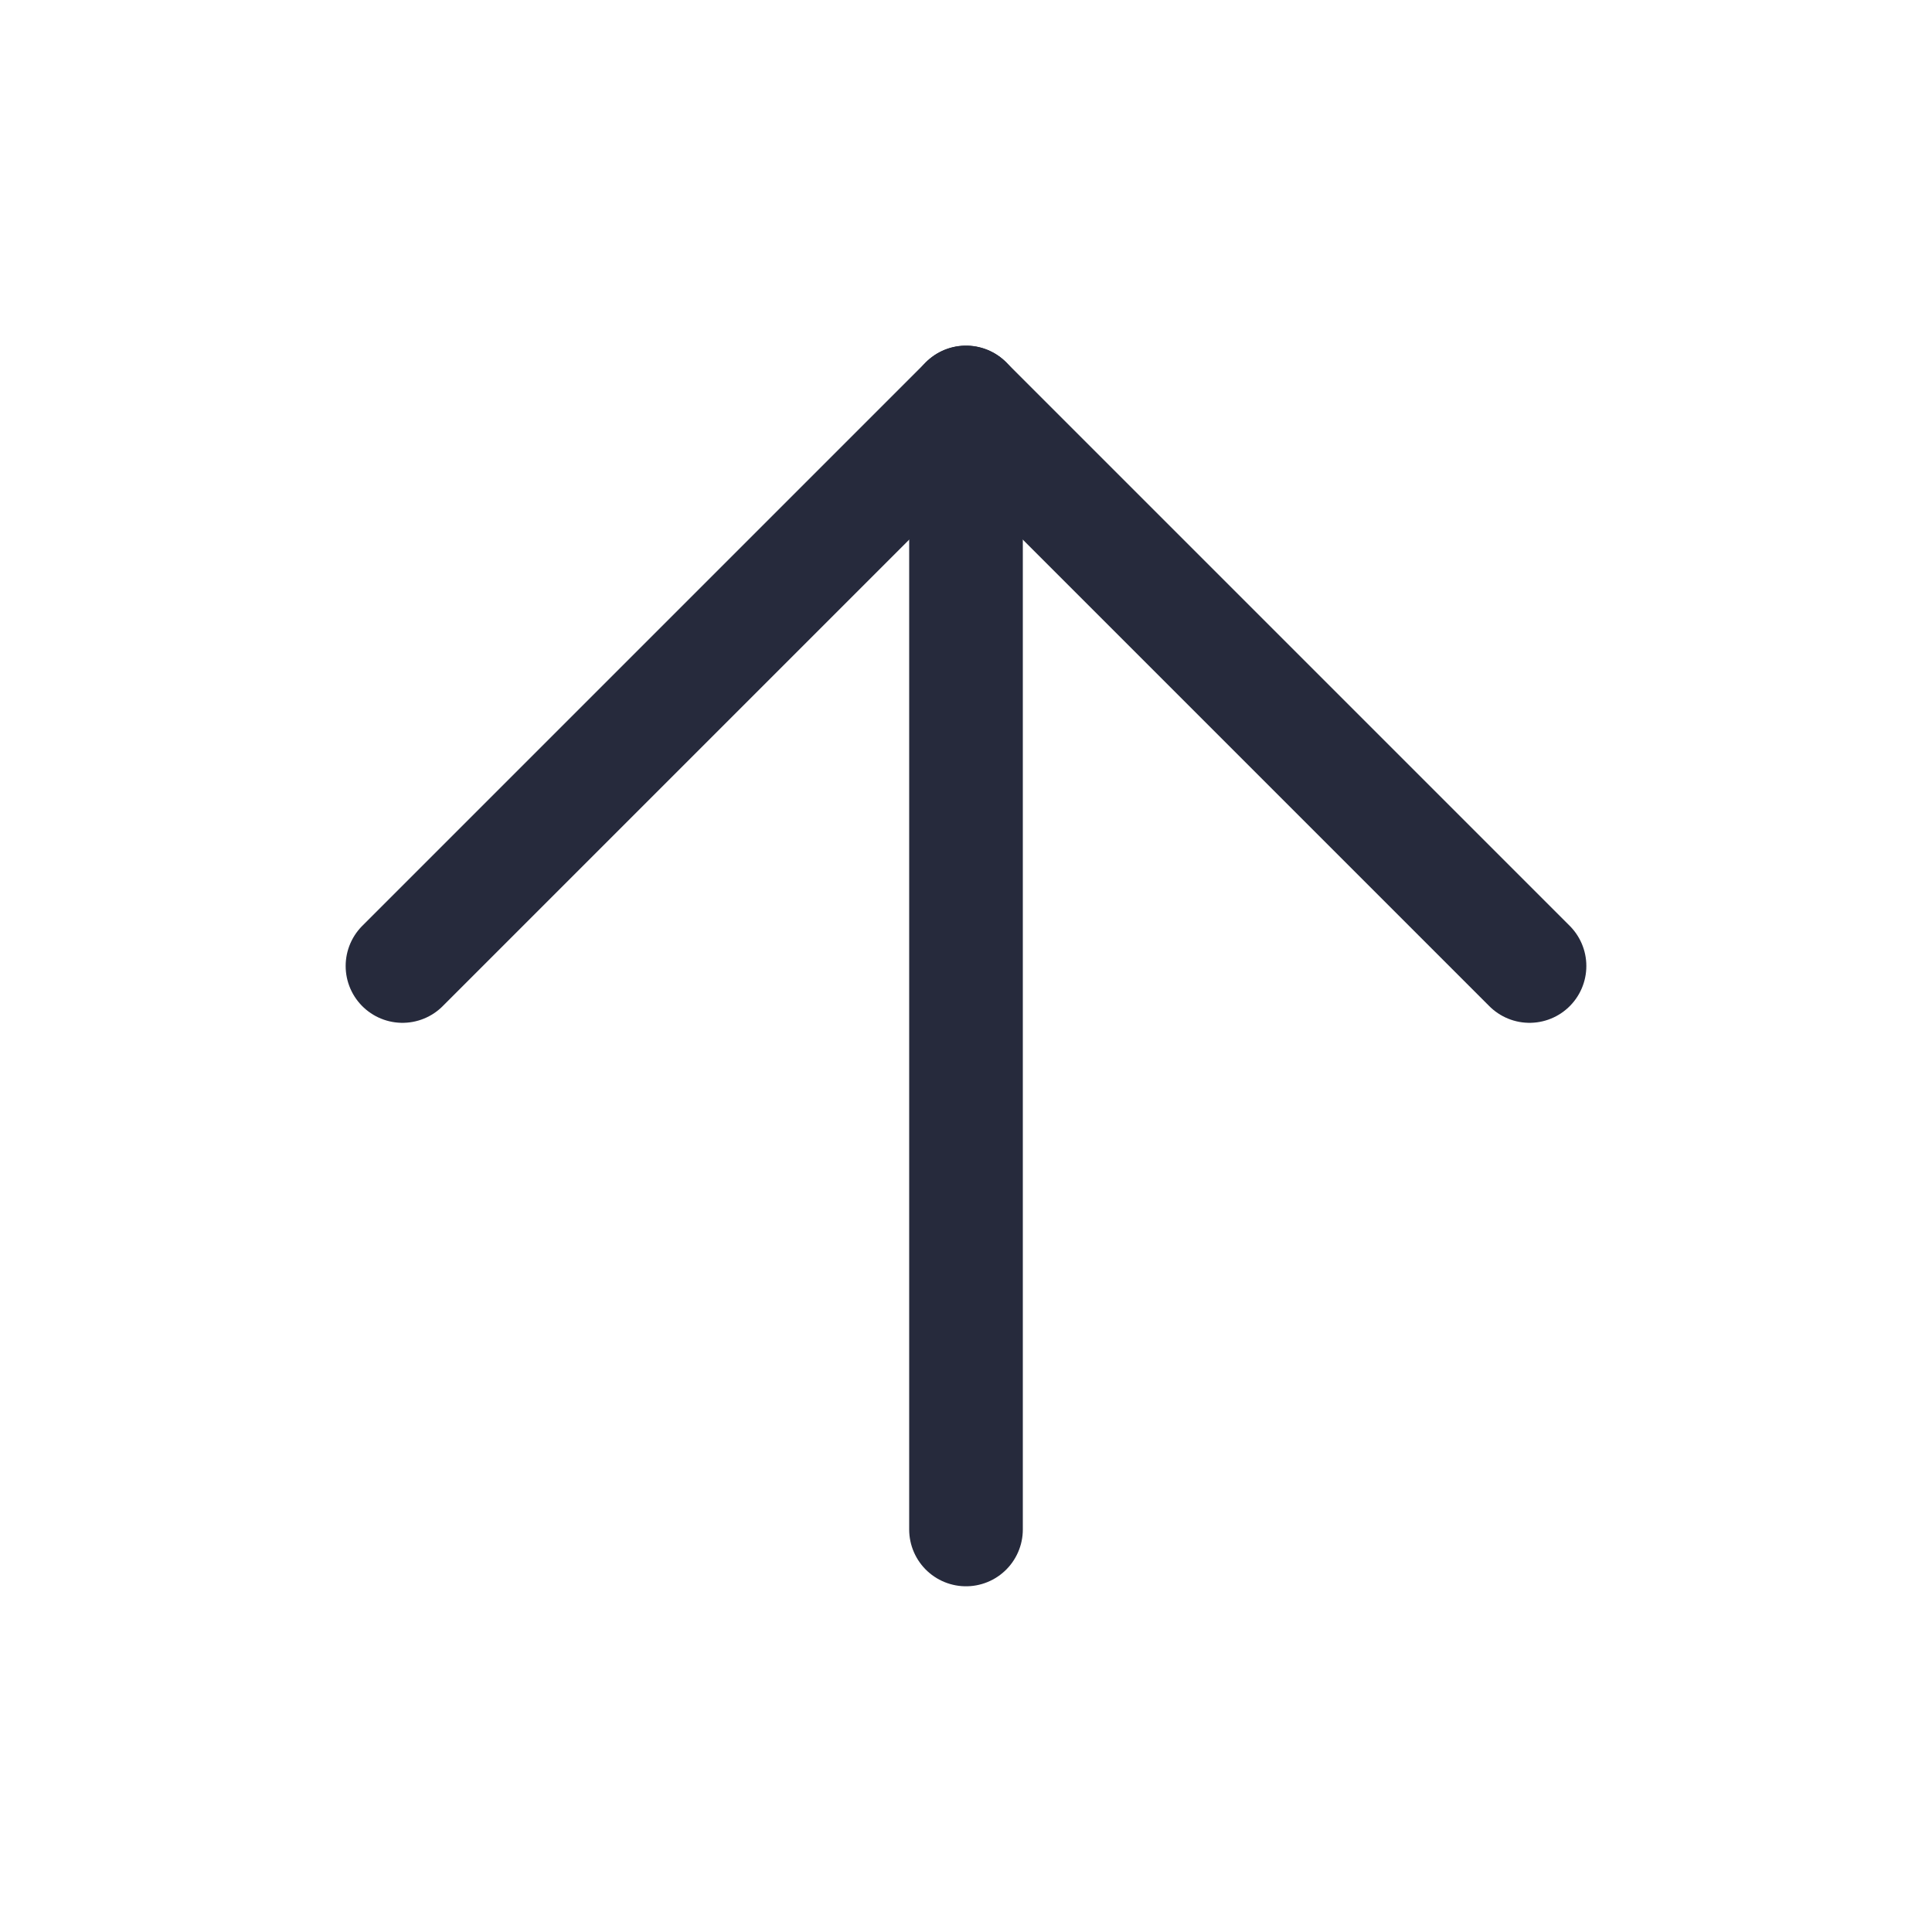<svg width="34" height="34" viewBox="0 0 34 34" fill="none" xmlns="http://www.w3.org/2000/svg">
<path d="M17 26.916L17 7.083" stroke="#262A3C" stroke-width="2" stroke-linecap="round" stroke-linejoin="round"/>
<path d="M7.083 17L17 7.083L26.917 17" stroke="#262A3C" stroke-width="2" stroke-linecap="round" stroke-linejoin="round"/>
</svg>
